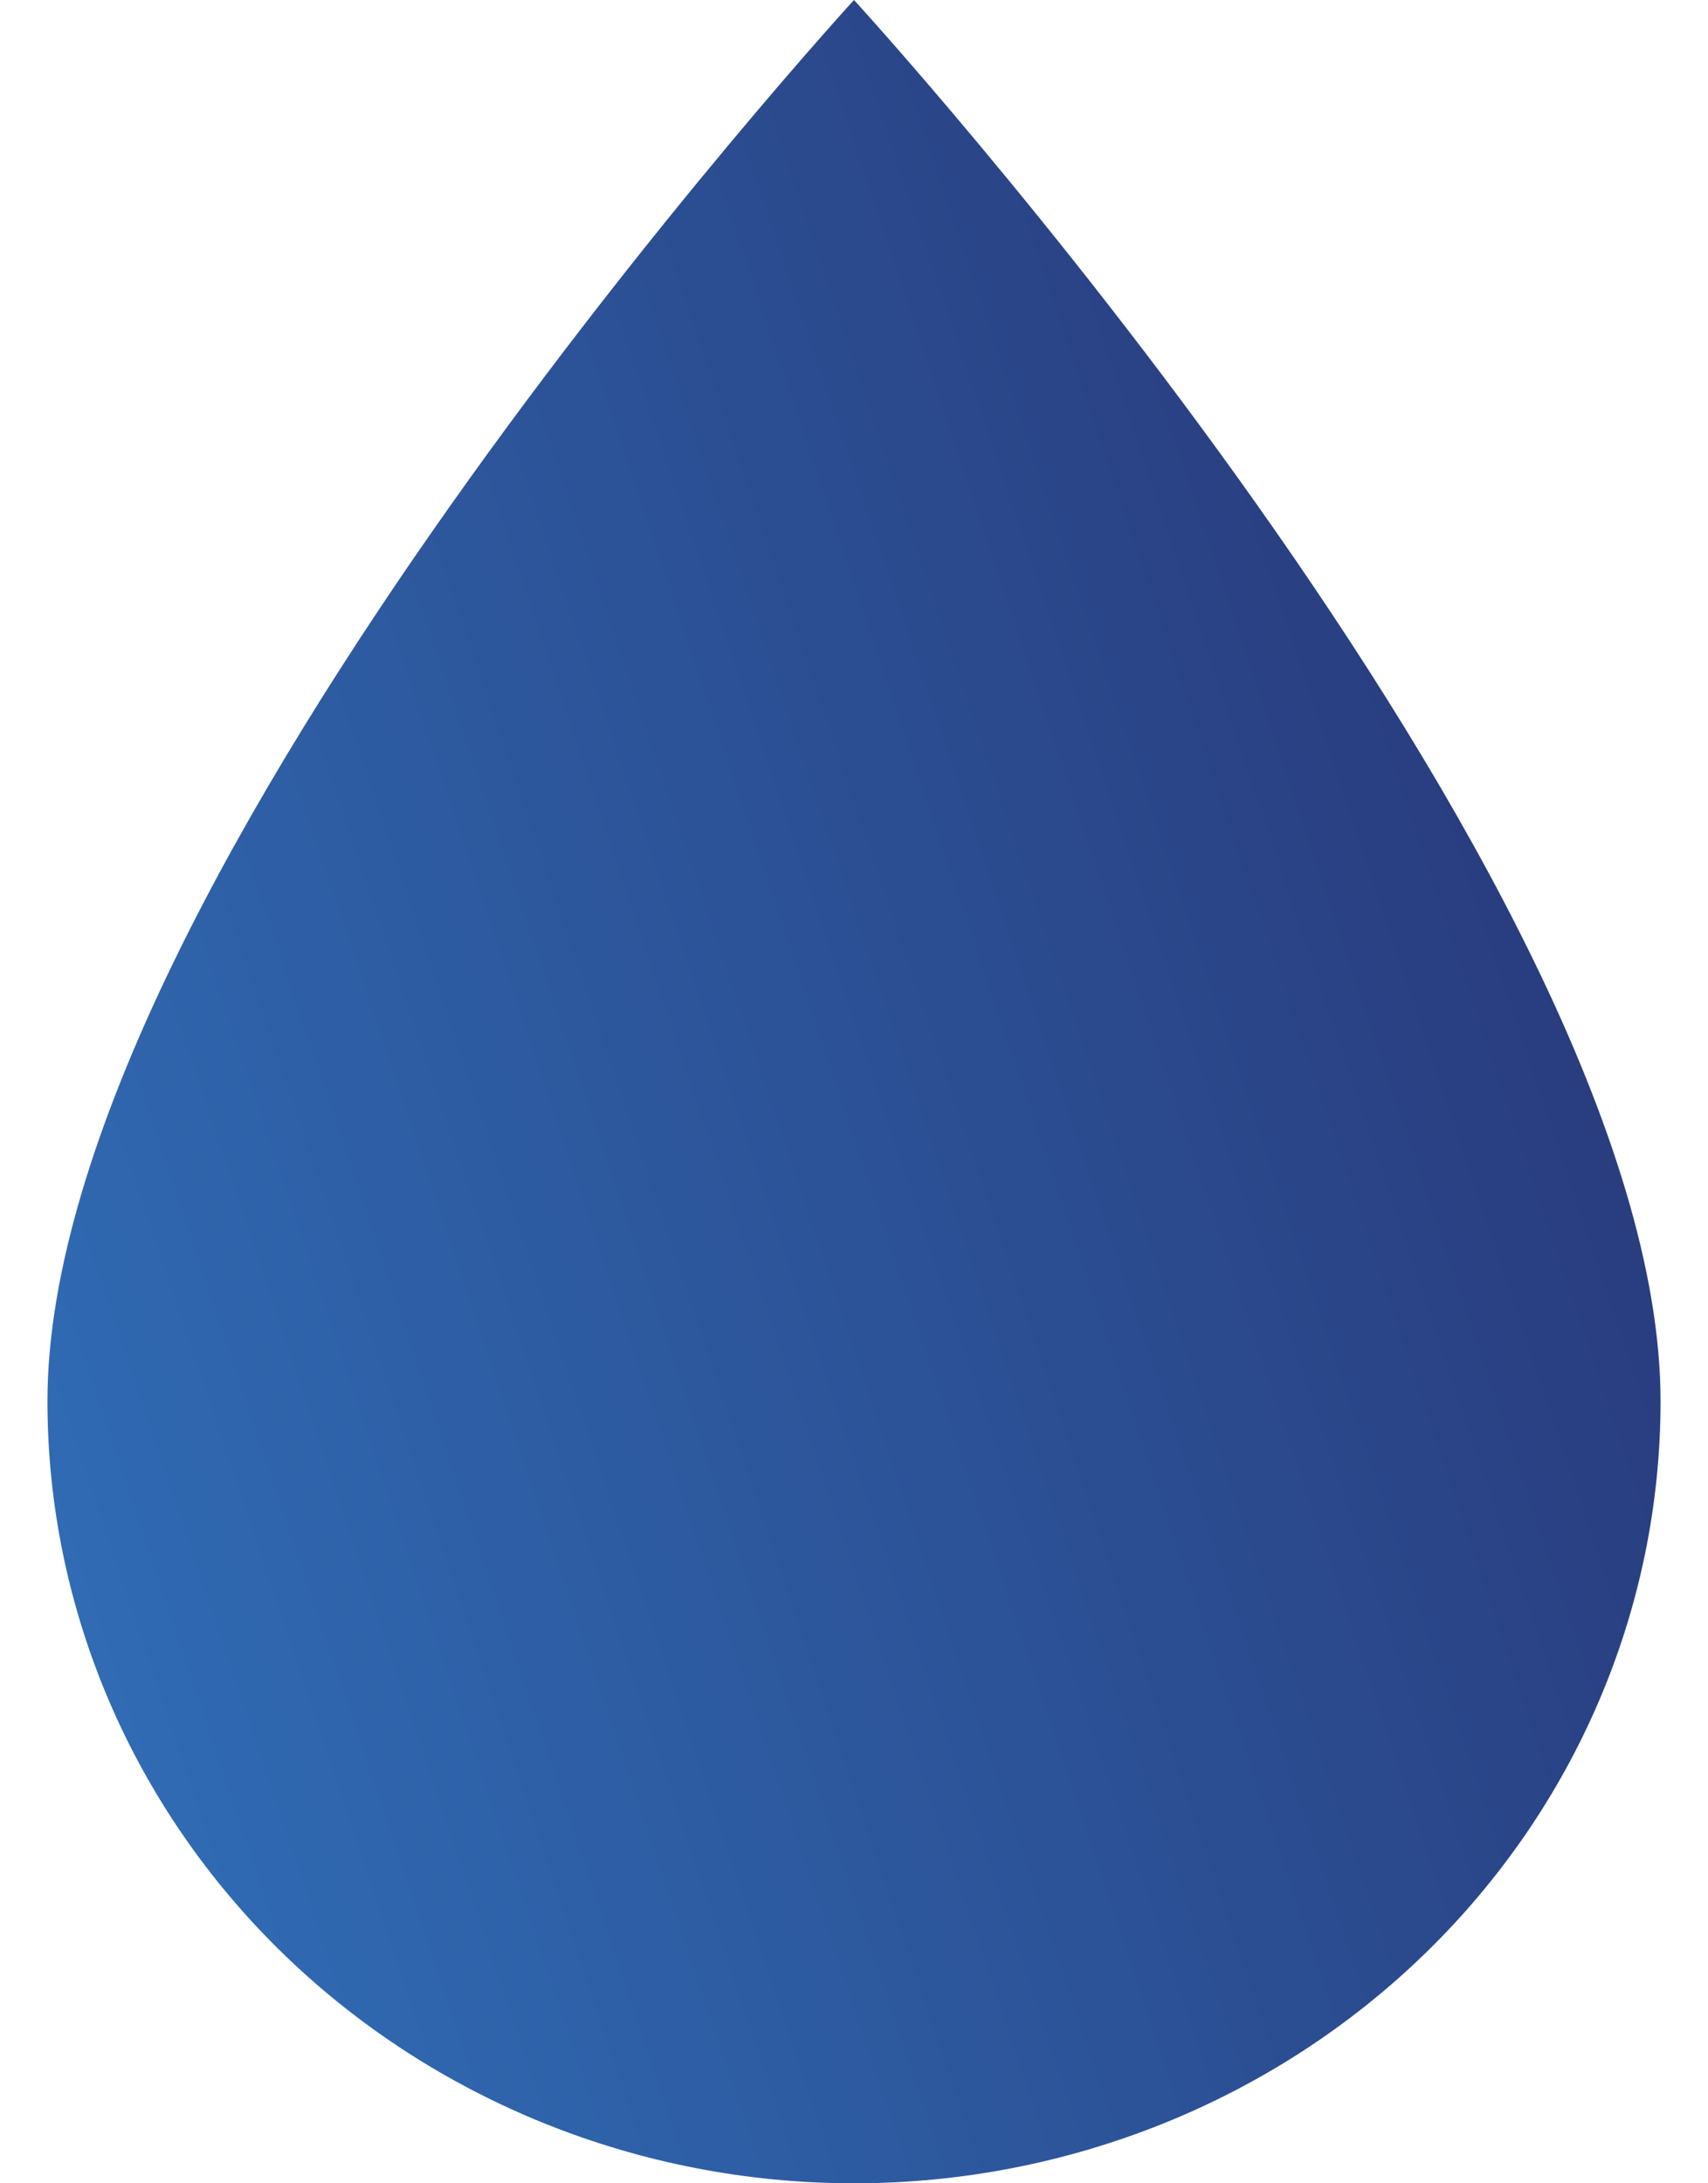 <svg width="18" height="23" viewBox="0 0 18 23" fill="none" xmlns="http://www.w3.org/2000/svg">
<path d="M9 23C6.746 23 4.584 22.132 2.99 20.587C1.396 19.042 0.5 16.946 0.5 14.761C0.5 9.269 9 1.48619e-06 9 1.48619e-06C9 1.48619e-06 17.5 9.269 17.5 14.761C17.5 16.946 16.605 19.042 15.01 20.587C13.416 22.132 11.254 23 9 23Z" fill="url(#paint0_linear_234_5406)"/>
<defs>
<linearGradient id="paint0_linear_234_5406" x1="2.456" y1="24.192" x2="21.273" y2="17.883" gradientUnits="userSpaceOnUse">
<stop stop-color="#306DB6"/>
<stop offset="1" stop-color="#283778"/>
</linearGradient>
</defs>
</svg>
